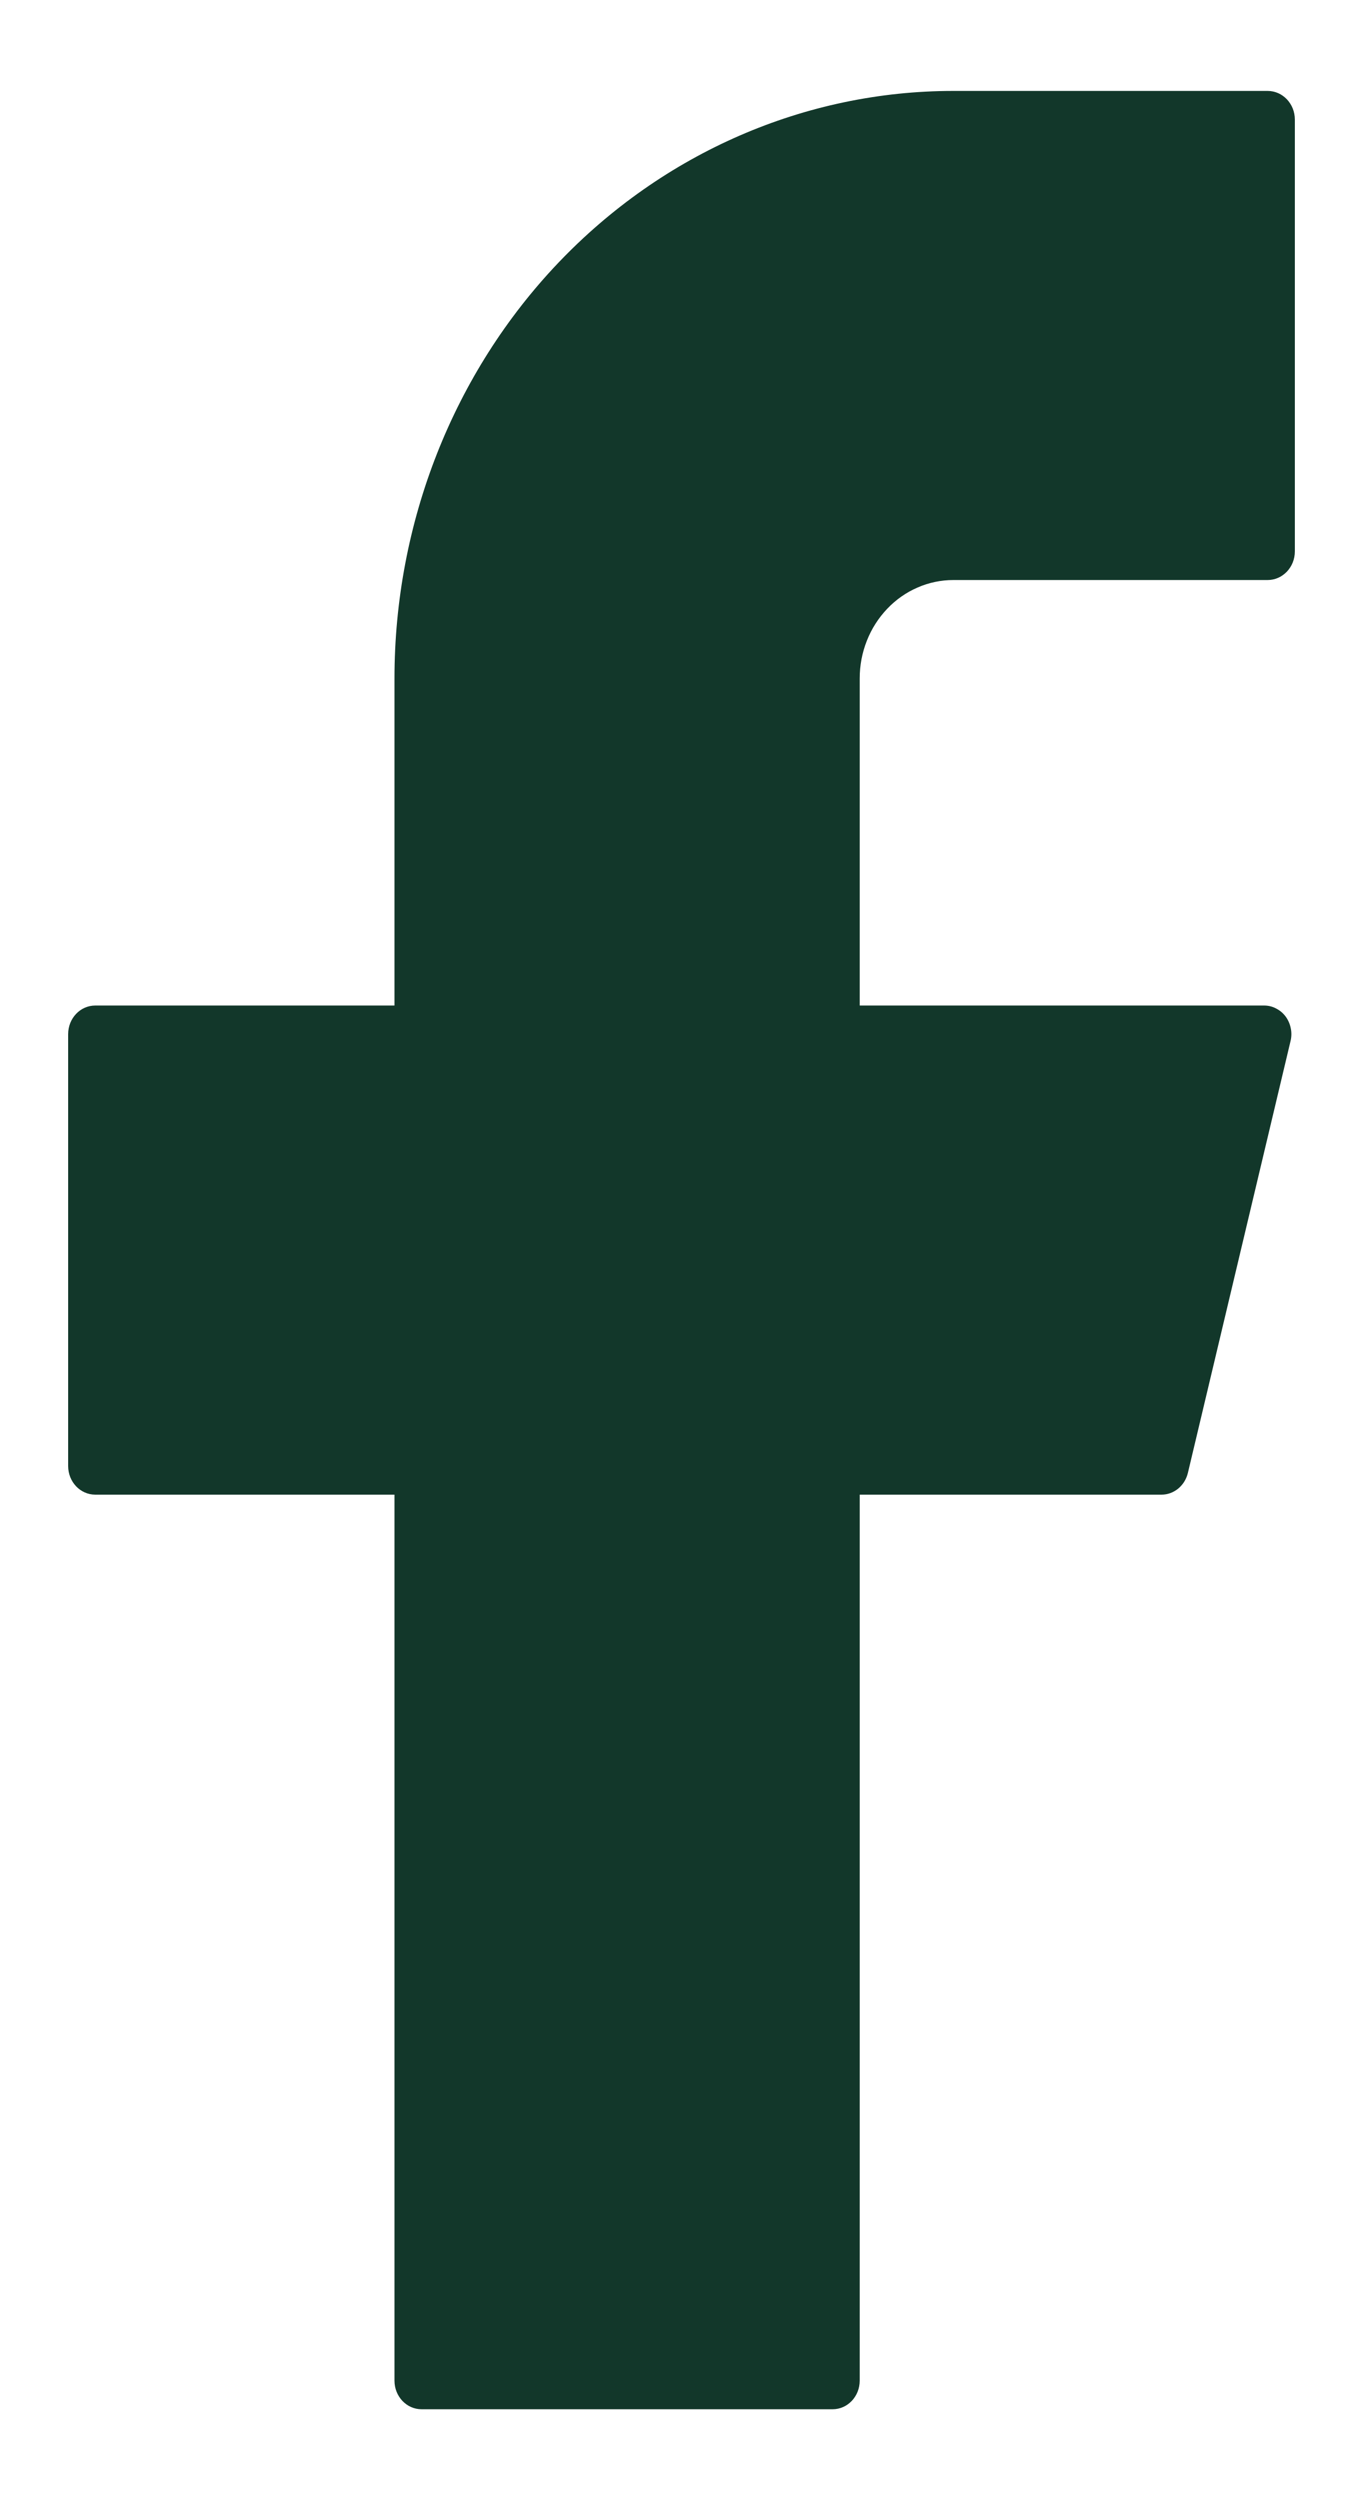 <svg width="12" height="22" viewBox="0 0 12 22" fill="none" xmlns="http://www.w3.org/2000/svg">
<path d="M8.394 0.8C7.089 0.8 5.837 1.345 4.914 2.314C3.991 3.284 3.473 4.599 3.473 5.97V8.848H0.839C0.707 8.848 0.6 8.96 0.6 9.1V12.9C0.6 13.039 0.706 13.152 0.839 13.152H3.473V20.948C3.473 21.087 3.579 21.2 3.712 21.2H7.33C7.462 21.2 7.569 21.088 7.569 20.948V13.152H10.226C10.336 13.152 10.431 13.073 10.458 12.962L11.362 9.161C11.371 9.124 11.372 9.085 11.364 9.048C11.357 9.011 11.341 8.975 11.319 8.945C11.297 8.915 11.268 8.891 11.235 8.874C11.203 8.857 11.167 8.848 11.13 8.848H7.569V5.97C7.569 5.856 7.59 5.743 7.632 5.638C7.673 5.533 7.734 5.438 7.811 5.357C7.887 5.277 7.978 5.213 8.078 5.17C8.178 5.126 8.285 5.104 8.394 5.104H11.16C11.292 5.104 11.4 4.992 11.4 4.852V1.052C11.4 0.913 11.293 0.8 11.16 0.8H8.394Z" fill="#12372A"/>
</svg>
